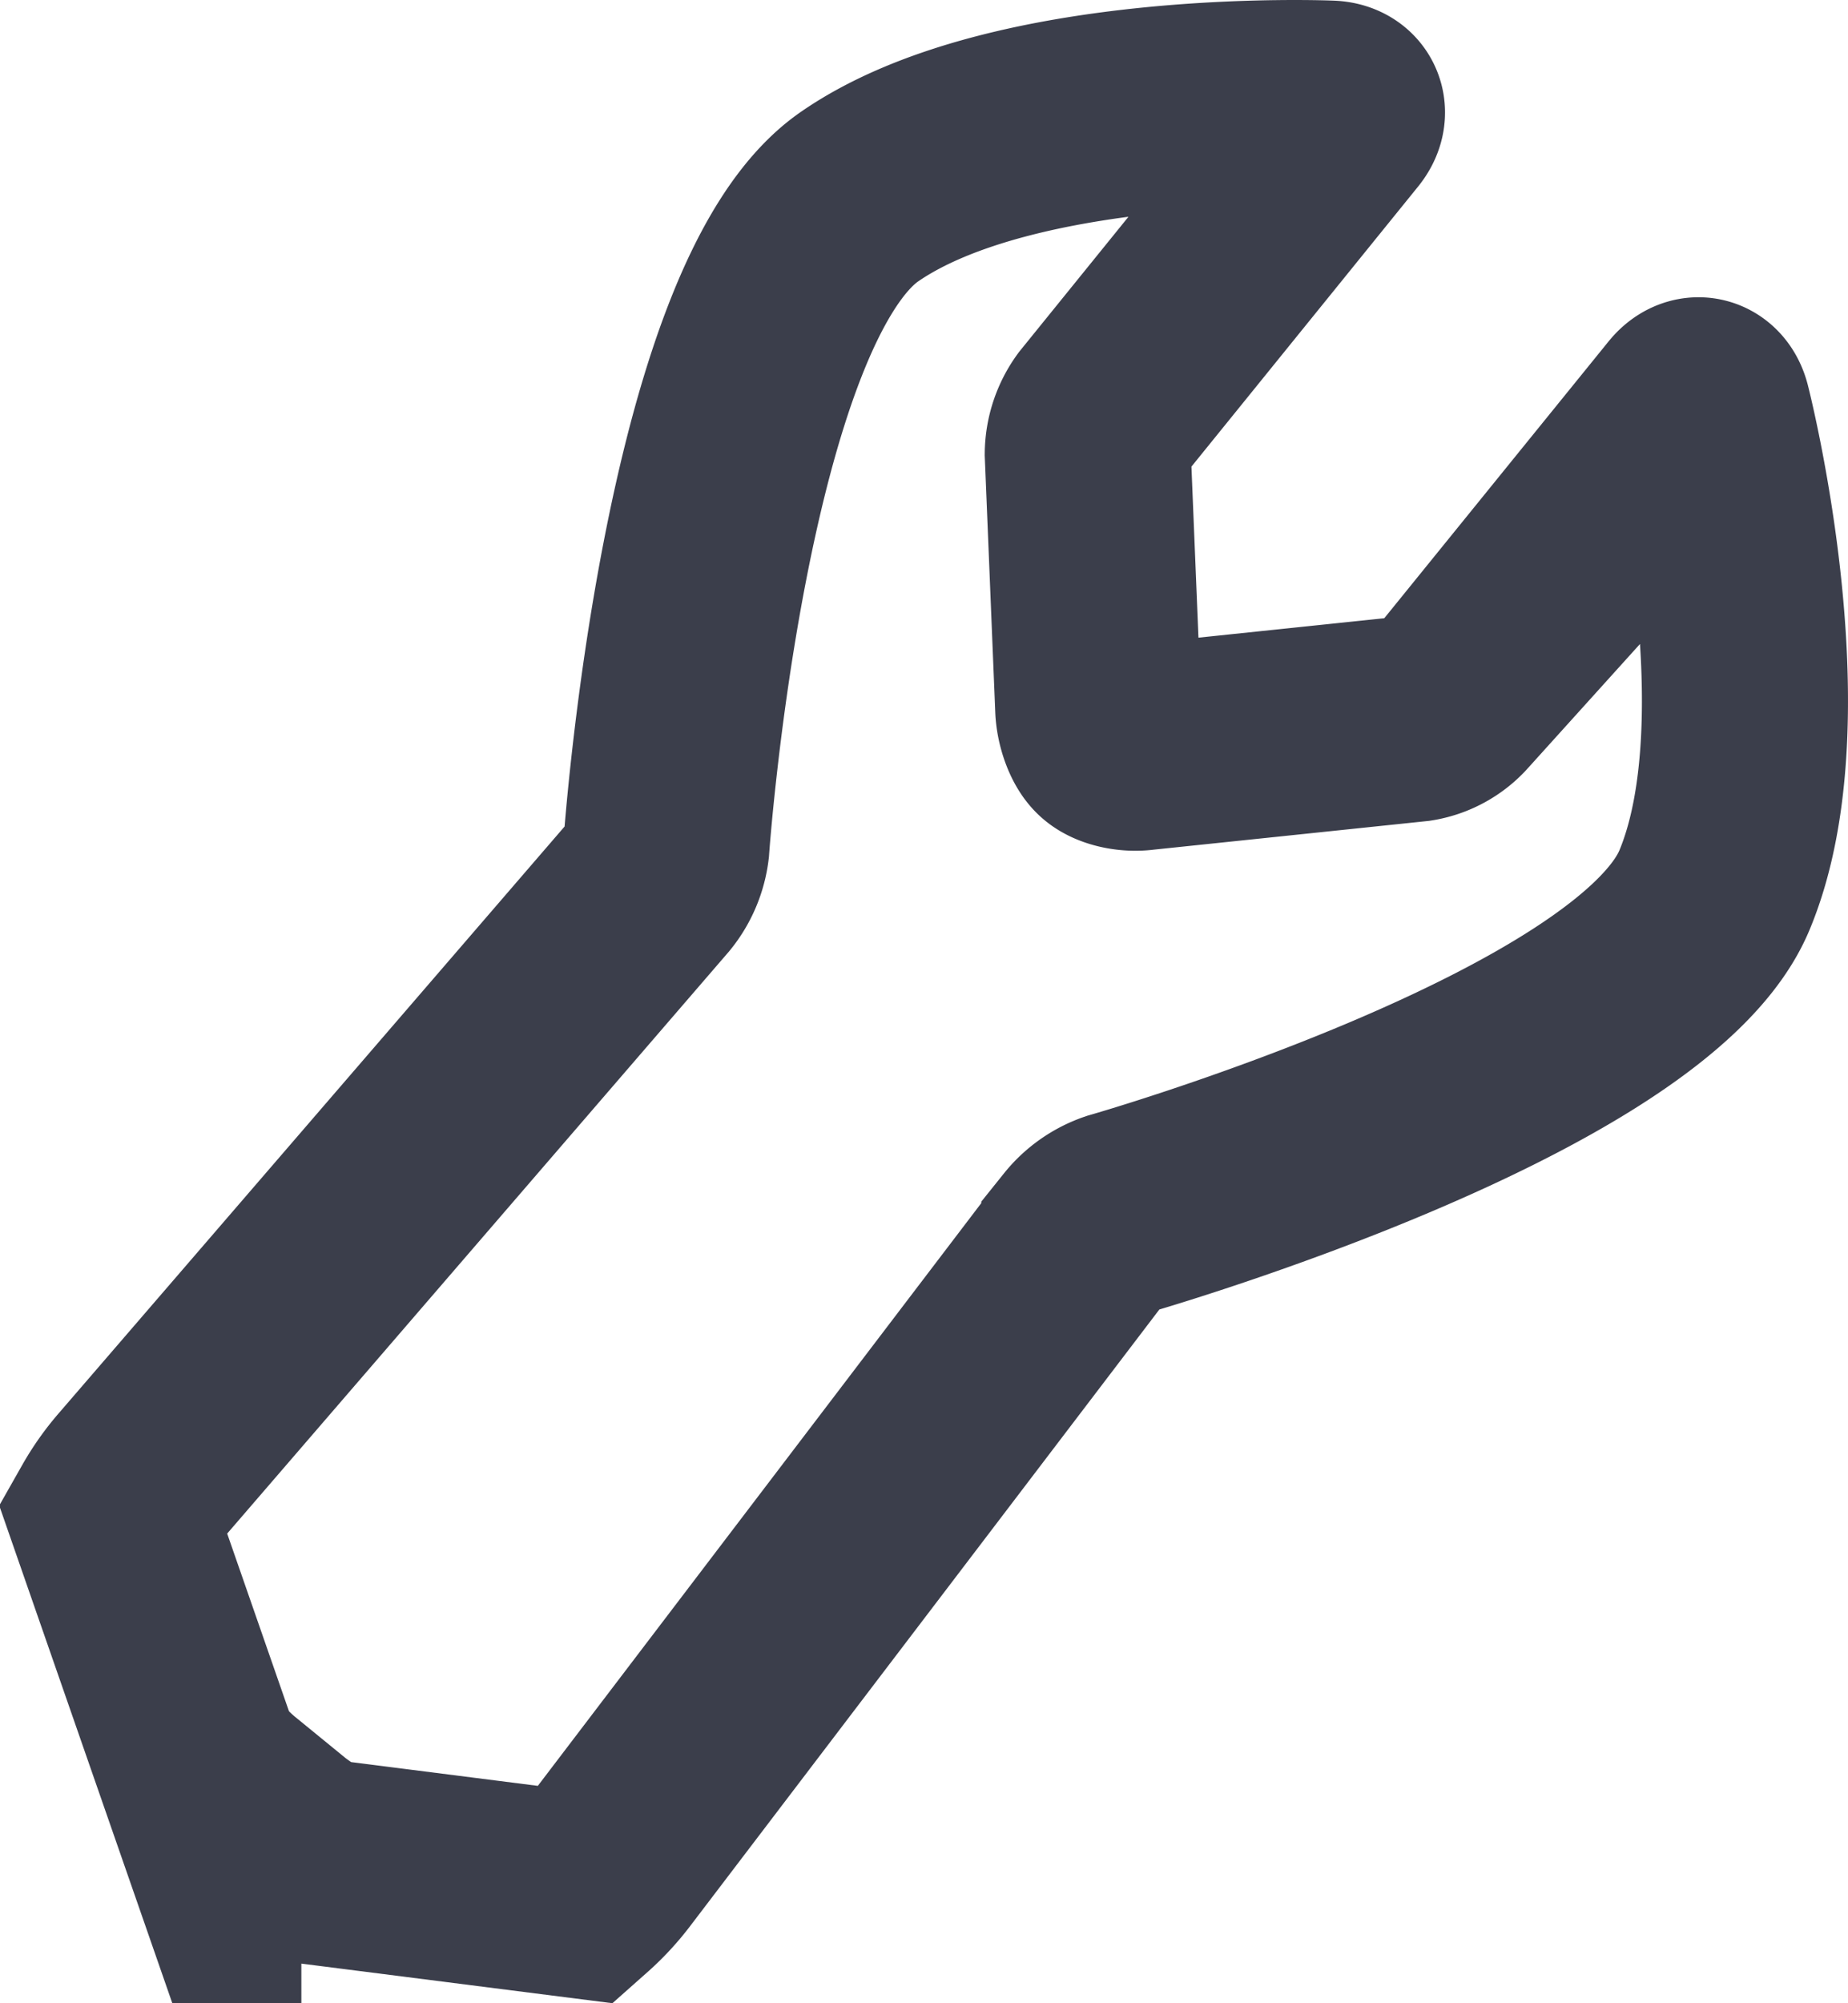 <svg id="Calque_1" data-name="Calque 1" xmlns="http://www.w3.org/2000/svg" viewBox="0 0 421.47 456.55">
  <defs>
    <style>
      .cls-1, .cls-2 {
        fill: none;
        stroke: #3b3e4b;
        stroke-miterlimit: 10;
      }

      .cls-1 {
        stroke-width: 31px;
      }

      .cls-2 {
        stroke-width: 47px;
      }
    </style>
  </defs>
  <path class="cls-1" d="M557,259.12" transform="translate(-38.84 -25.08)"/>
  <path class="cls-2" d="M291.88,193.76c-1.3-1.23-2.46-4.49-2.57-7.24l-2.38-58a15.42,15.42,0,0,1,2.95-8.88L344,52.81c1.73-2.14.9-4-1.85-4.1,0,0-72.13-3.1-107.28,21.19-35.42,24.49-44.06,148.25-44.06,148.25a16.86,16.86,0,0,1-3.71,8.69l-117,135.63a49.45,49.45,0,0,0-5.74,8.1l19.71,56.64A49.56,49.56,0,0,0,91,434.37l12,9.8a48.14,48.14,0,0,0,8.4,5.27l59.5,7.57a50.06,50.06,0,0,0,6.74-7.29l108.5-142.49a16.87,16.87,0,0,1,7.74-5.42S413.2,267.76,429.84,228c16.49-39.41-1.46-109.34-1.46-109.34-.68-2.67-2.66-3.1-4.39-1l-54.16,66.8a13.9,13.9,0,0,1-8.12,4.41l-62.49,6.53C296.48,195.77,293.18,195,291.88,193.76Z" transform="translate(-38.84 -25.08)"/>
</svg>
